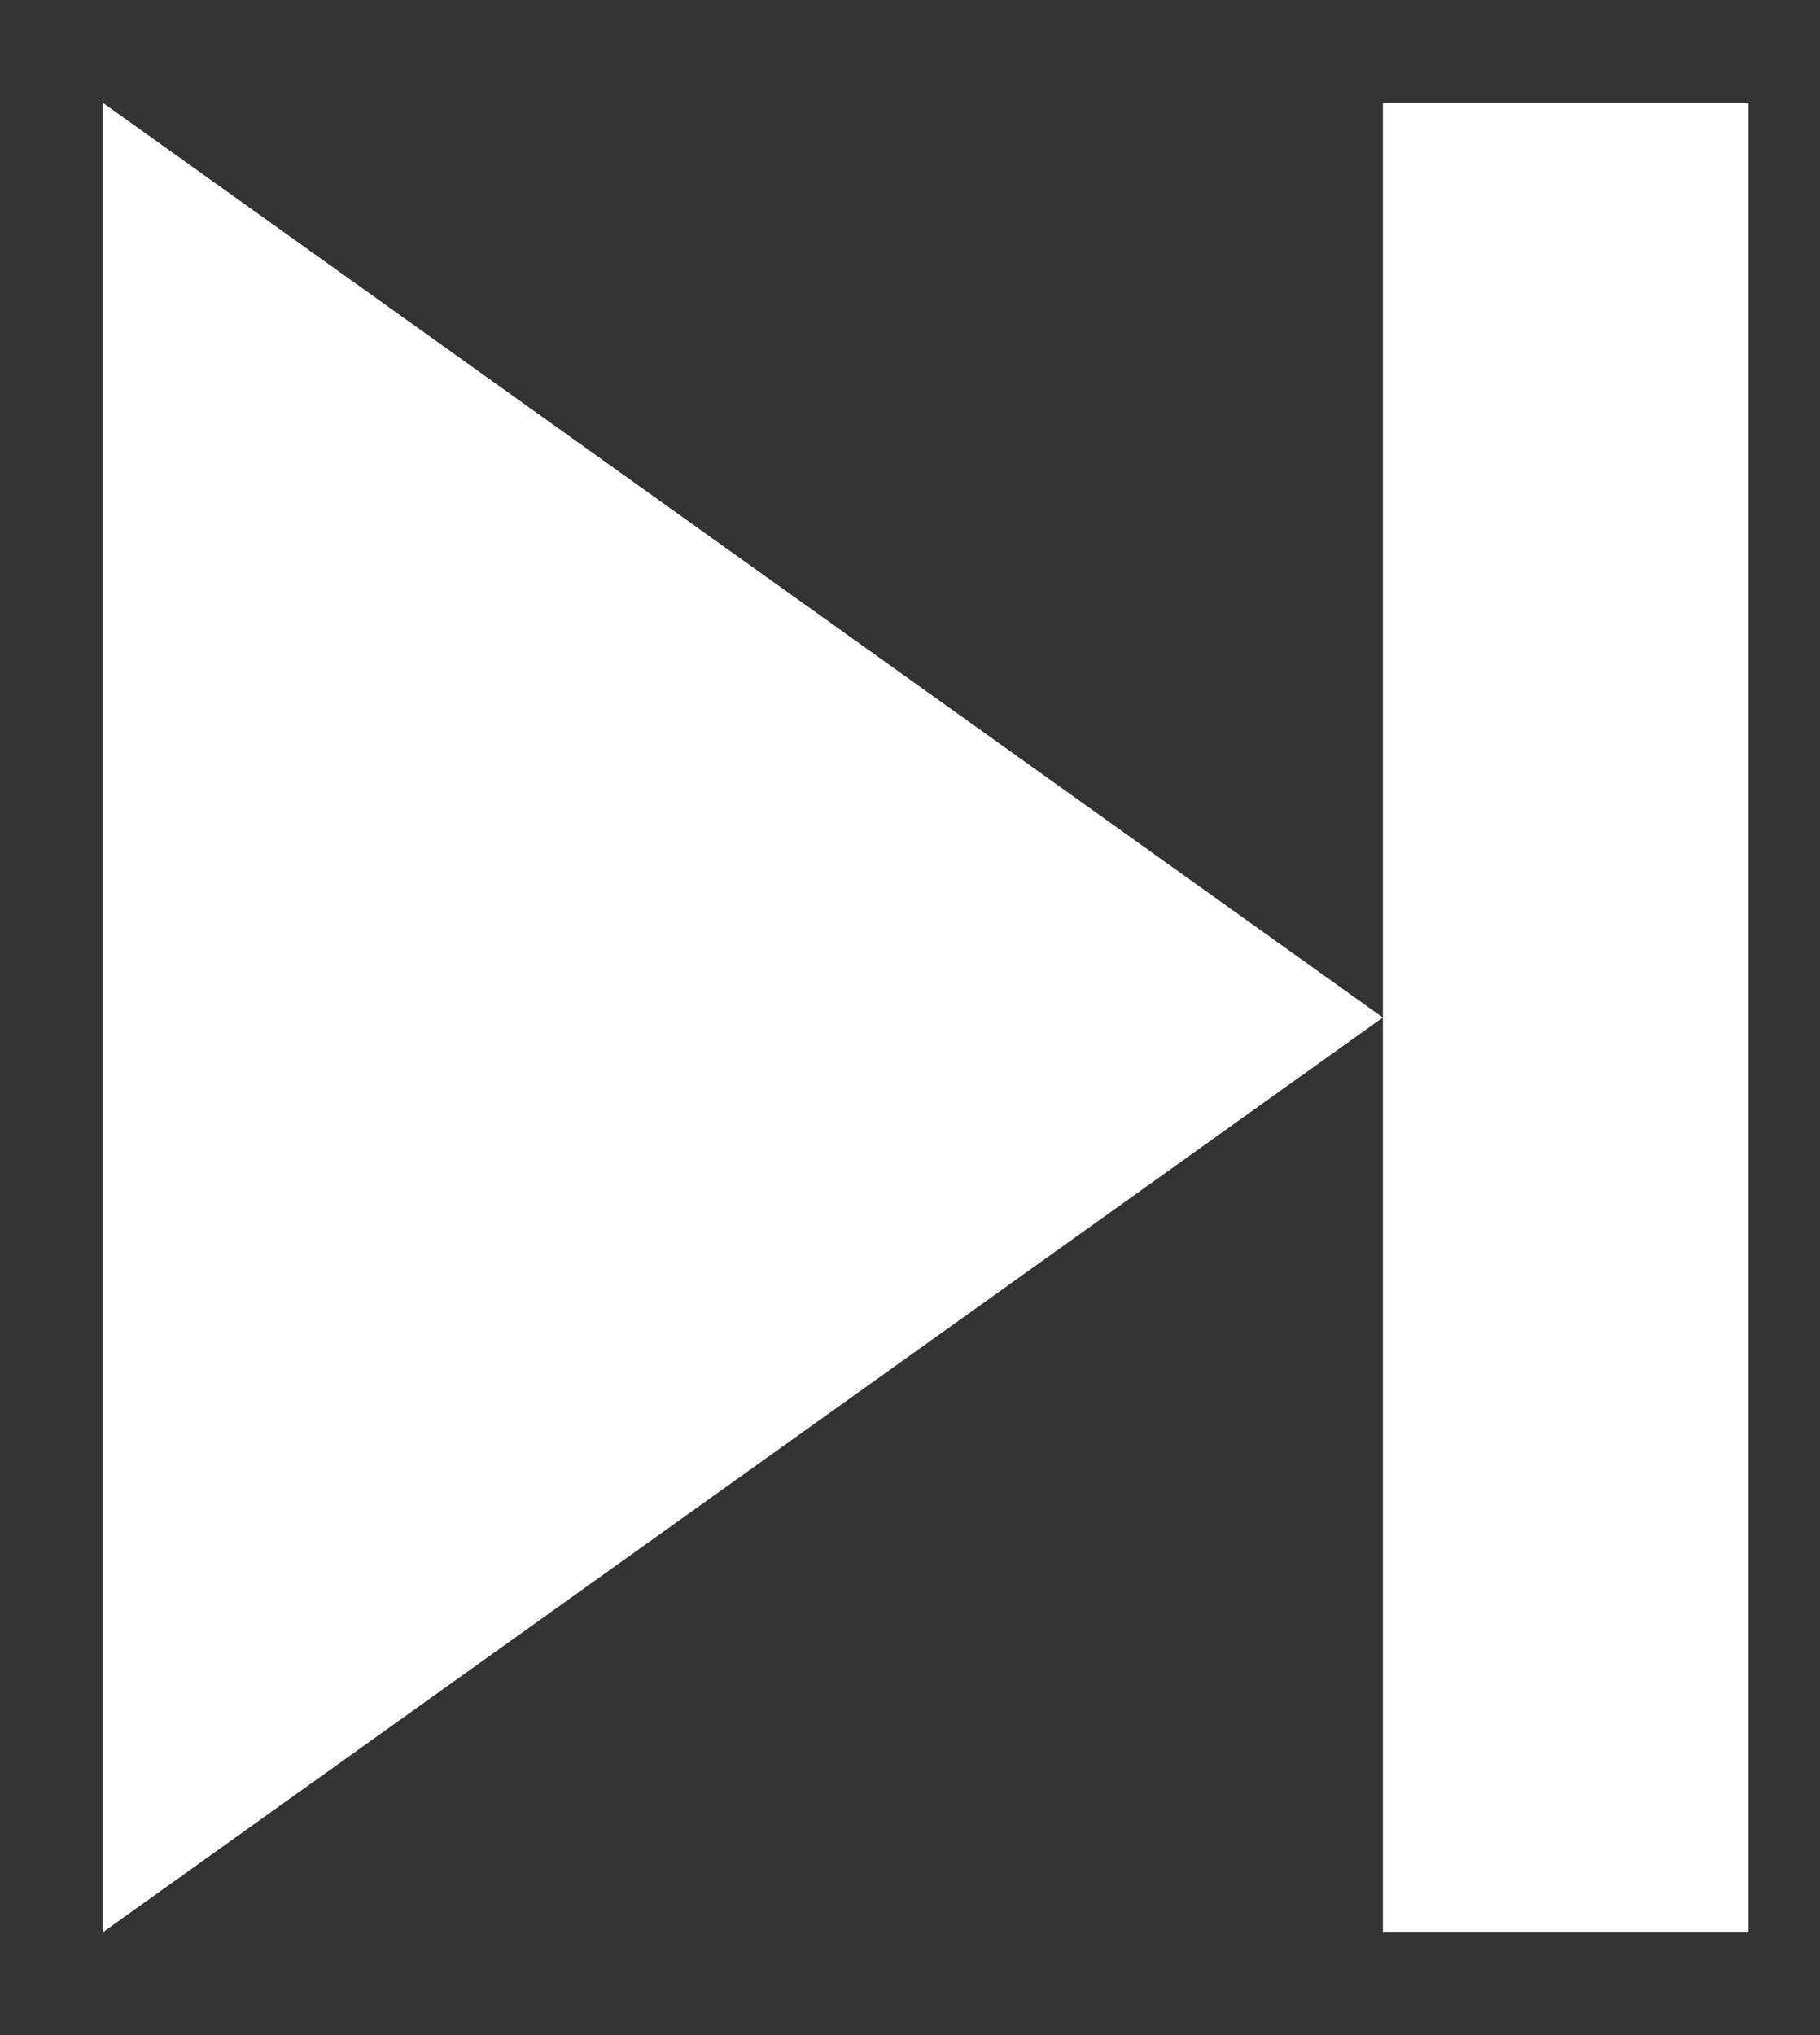 <svg width="17" height="19" viewBox="0 0 17 19" fill="none" xmlns="http://www.w3.org/2000/svg">
<rect x="0" y="0" width="17" height="19" fill="#333333" stroke="none"/>
<path d="M0.958 0.958V18.042L12.917 9.5L0.958 0.958ZM16.333 18.042V0.958H12.917V18.042H16.333Z" fill="white"/>
</svg>
